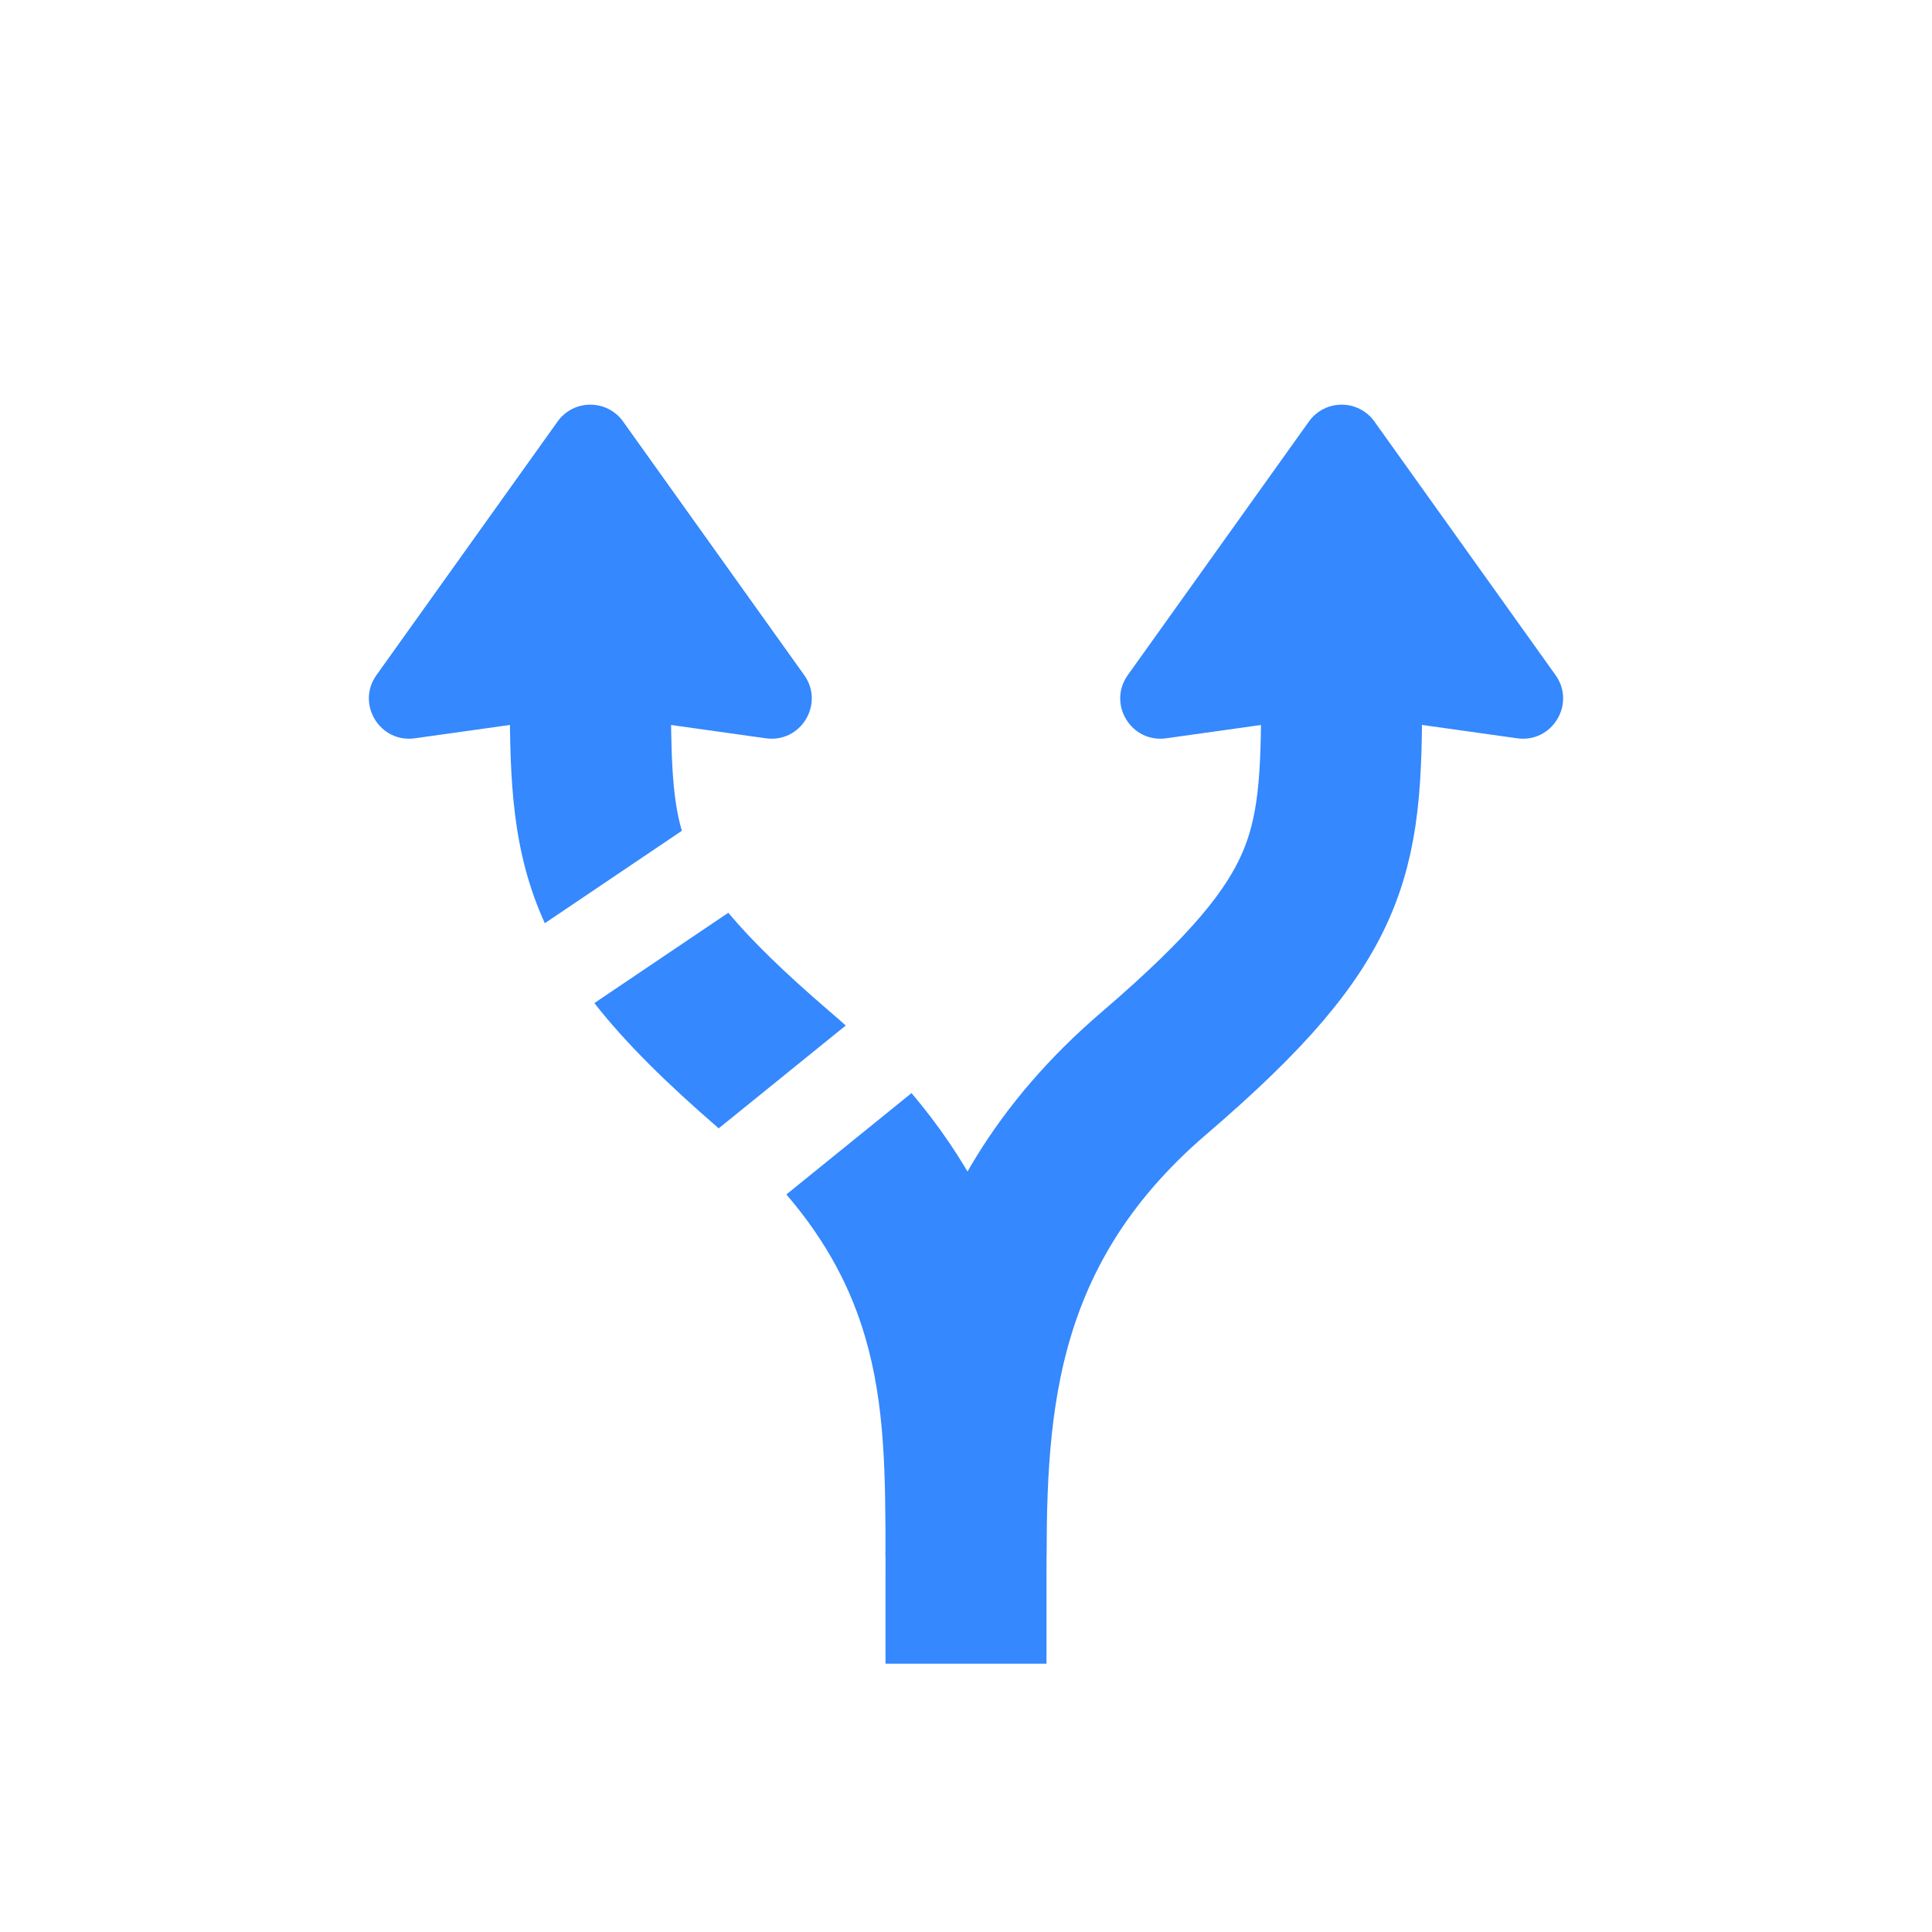 <svg width="36" height="36" viewBox="0 0 36 36" fill="none" xmlns="http://www.w3.org/2000/svg">
<path d="M18 29.5C18 26.5 18 23 21.5 20C25 17 25 15.861 25 12.595" stroke="#3588FD" stroke-width="3" stroke-linecap="square"/>
<path d="M25.61 7.854C25.311 7.436 24.689 7.436 24.39 7.854L21.015 12.579C20.632 13.115 21.077 13.849 21.73 13.757L25 13.298L28.27 13.757C28.923 13.849 29.368 13.115 28.985 12.579L25.61 7.854Z" fill="#3588FD"/>
<path d="M11.61 7.854C11.311 7.436 10.689 7.436 10.39 7.854L7.015 12.579C6.632 13.115 7.077 13.849 7.73 13.757L11 13.298L14.27 13.757C14.923 13.849 15.368 13.115 14.985 12.579L11.61 7.854Z" fill="#3588FD"/>
<path fill-rule="evenodd" clip-rule="evenodd" d="M11.075 18.691C11.657 19.435 12.421 20.185 13.392 21.025L15.759 19.109C15.667 19.026 15.573 18.944 15.476 18.861C14.586 18.098 13.985 17.504 13.571 17.008L11.075 18.691ZM12.705 15.481C12.515 14.825 12.5 14.043 12.5 12.595V10.5H9.5V12.595L9.5 12.759C9.499 14.251 9.499 15.621 10.05 16.966C10.082 17.045 10.116 17.124 10.152 17.203L12.705 15.481ZM14.653 22.257L16.985 20.368C18.007 21.577 18.634 22.816 19.003 24.08C19.5 25.787 19.5 27.47 19.5 28.921L19.5 29H16.5C16.5 27.469 16.491 26.182 16.123 24.92C15.872 24.06 15.44 23.174 14.653 22.257Z" fill="#3588FD"/>
</svg>
